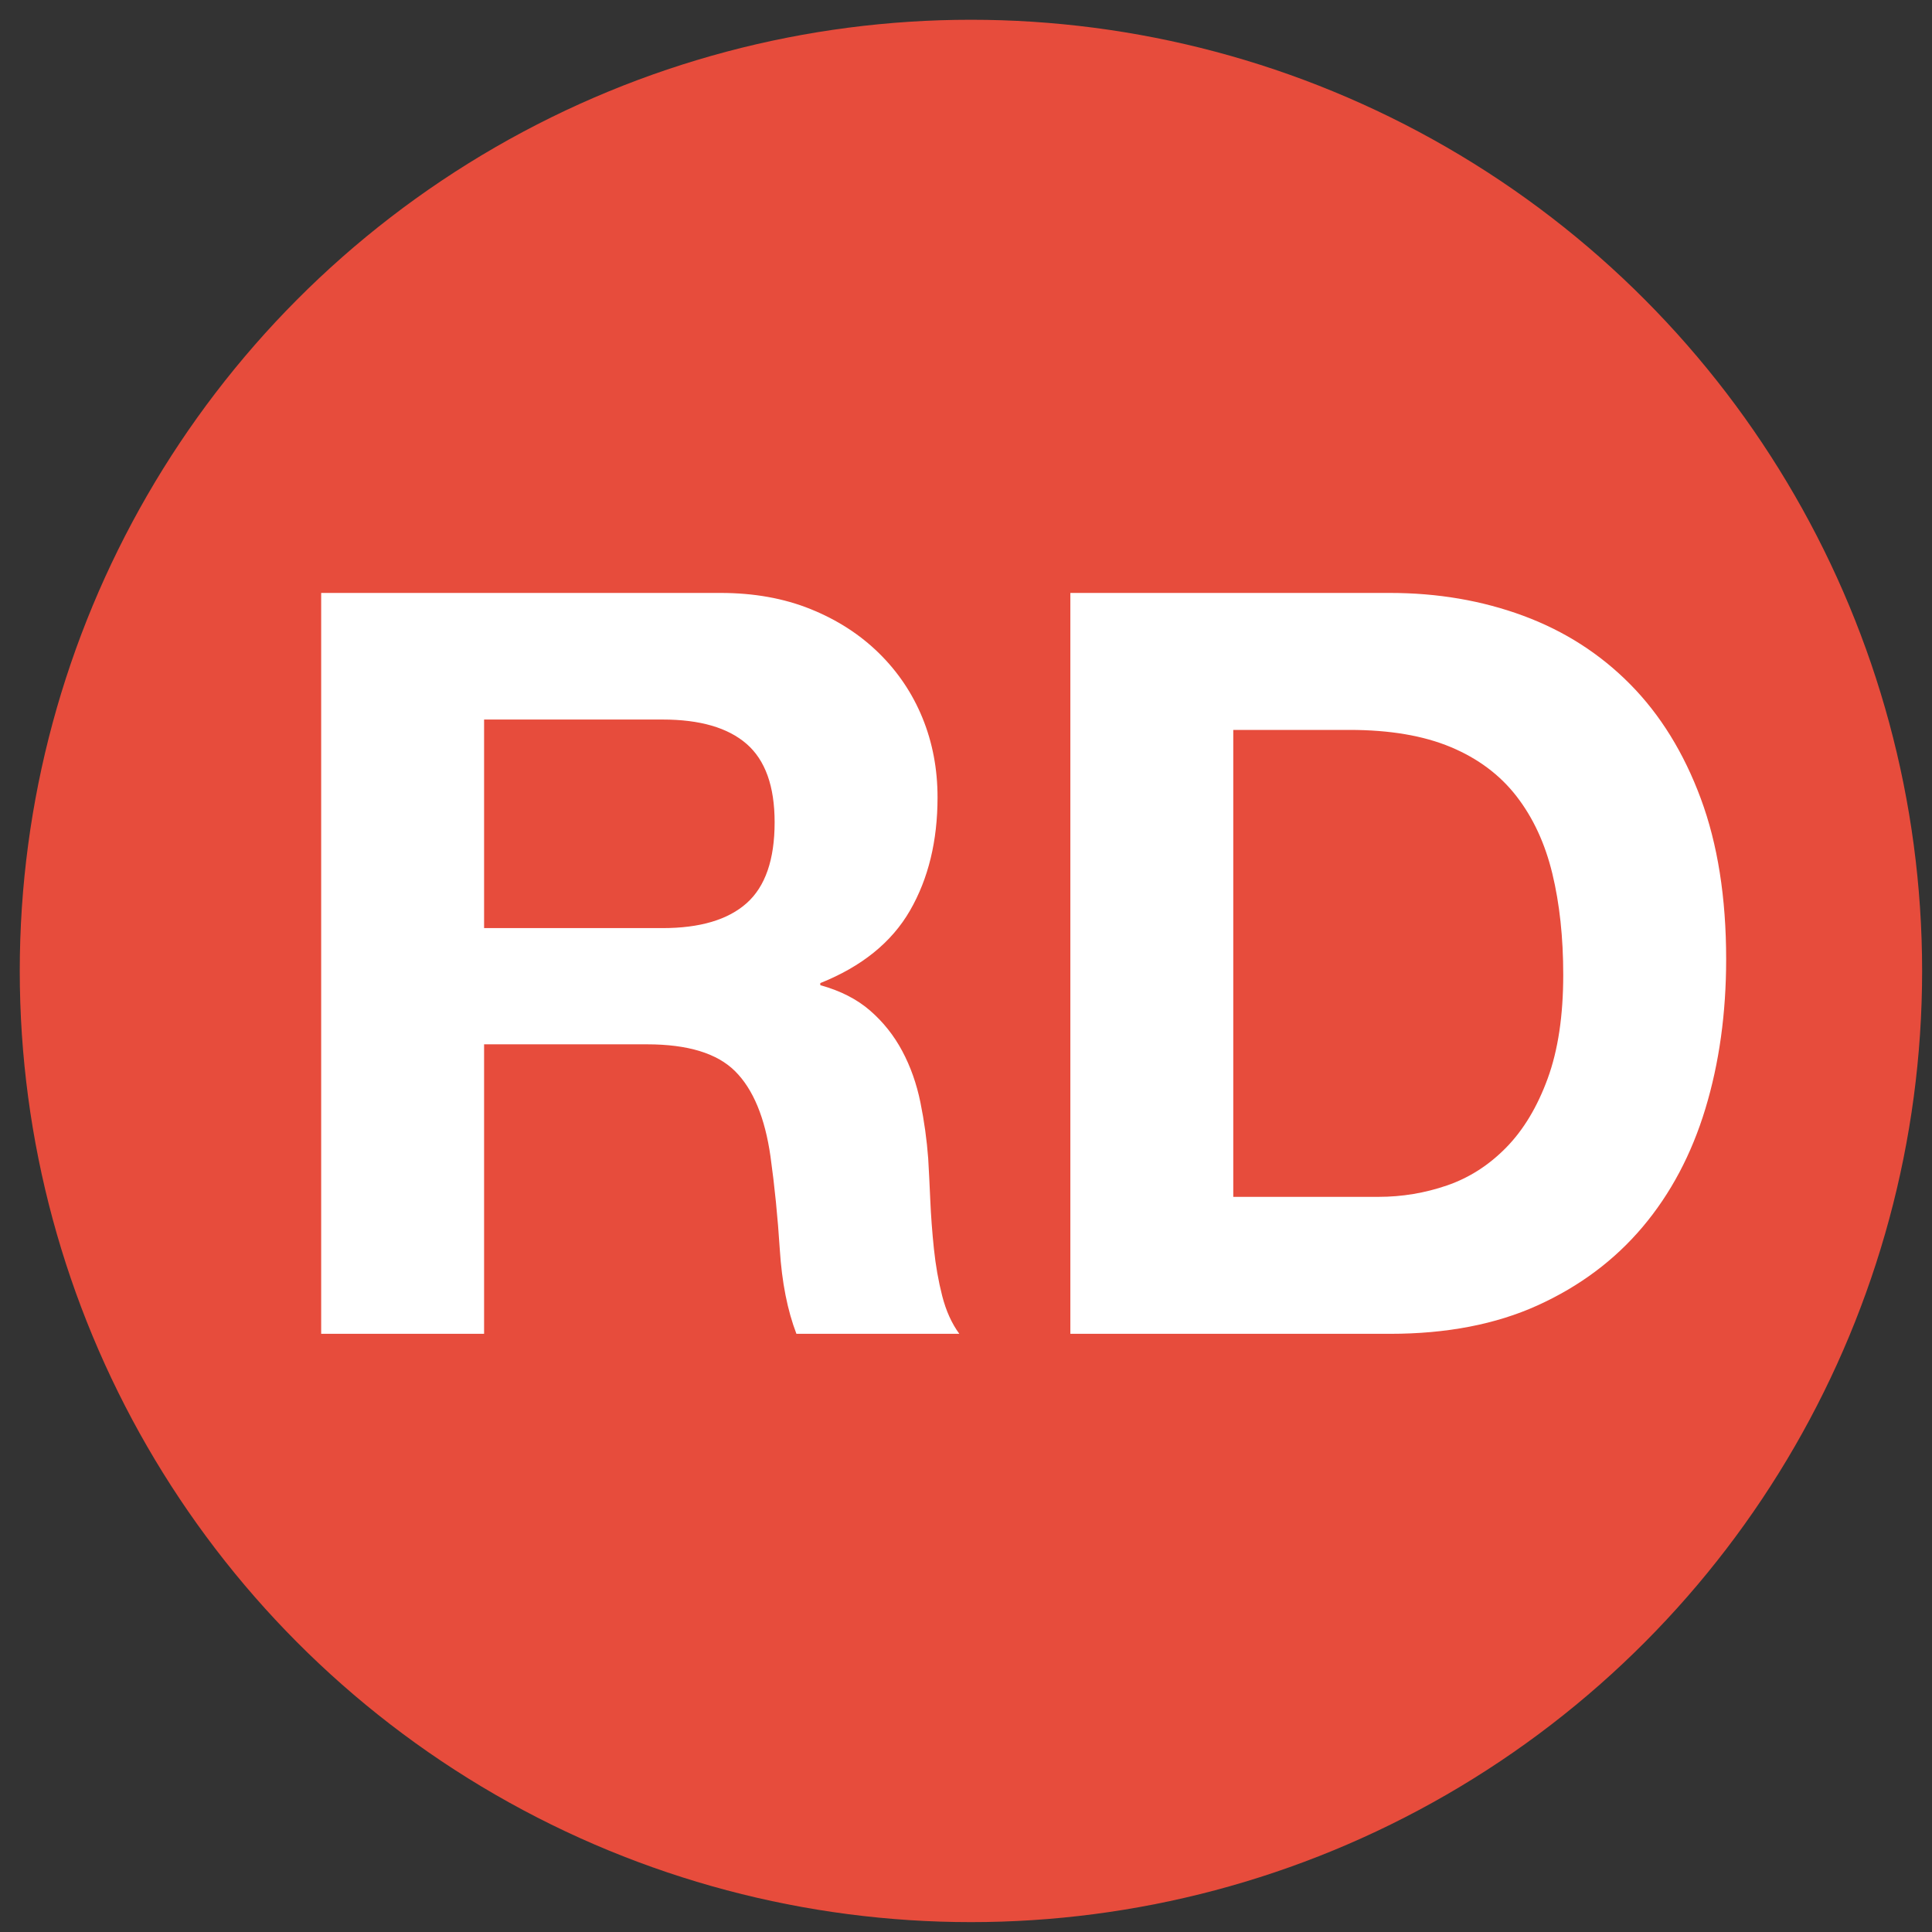 <?xml version="1.0" encoding="UTF-8" standalone="no"?>
<svg width="391px" height="391px" viewBox="0 0 391 391" version="1.1" xmlns="http://www.w3.org/2000/svg" xmlns:xlink="http://www.w3.org/1999/xlink">
    <rect x="0" y="0" width="391" height="391" fill="#333333" stroke="none"/>
    <!-- Generator: Sketch 3.6.1 (26313) - http://www.bohemiancoding.com/sketch -->
    <title>Artboard 1</title>
    <desc>Created with Sketch.</desc>
    <defs></defs>
    <g id="Page-1" stroke="none" stroke-width="1" fill="none" fill-rule="evenodd">
        <g id="Artboard-1">
            <circle id="Oval-1" fill="#E74C3C" cx="196.5" cy="196.5" r="192.5"></circle>
            <path d="M97.97,187.83 L97.97,145.62 L134.09,145.62 C141.65,145.62 147.32,147.265 151.1,150.555 C154.88,153.845 156.77,159.13 156.77,166.41 C156.77,173.97 154.88,179.43 151.1,182.79 C147.32,186.15 141.65,187.83 134.09,187.83 L97.97,187.83 Z M65,120 L65,269.94 L97.97,269.94 L97.97,211.35 L130.94,211.35 C139.2,211.35 145.15,213.17 148.79,216.81 C152.43,220.45 154.81,226.19 155.93,234.03 C156.77,240.05 157.4,246.35 157.82,252.93 C158.24,259.51 159.36,265.18 161.18,269.94 L194.15,269.94 C192.61,267.84 191.455,265.285 190.685,262.275 C189.915,259.265 189.355,256.08 189.005,252.72 C188.655,249.36 188.41,246.07 188.27,242.85 C188.13,239.63 187.99,236.83 187.85,234.45 C187.57,230.67 187.045,226.89 186.275,223.11 C185.505,219.33 184.28,215.865 182.6,212.715 C180.92,209.565 178.75,206.835 176.09,204.525 C173.43,202.215 170.07,200.5 166.01,199.38 L166.01,198.96 C174.41,195.6 180.465,190.7 184.175,184.26 C187.885,177.82 189.74,170.19 189.74,161.37 C189.74,155.63 188.725,150.275 186.695,145.305 C184.665,140.335 181.725,135.96 177.875,132.18 C174.025,128.4 169.405,125.425 164.015,123.255 C158.625,121.085 152.57,120 145.85,120 L65,120 Z M249.59,242.22 L249.59,147.72 L273.11,147.72 C281.23,147.72 288.055,148.875 293.585,151.185 C299.115,153.495 303.56,156.82 306.92,161.16 C310.28,165.5 312.695,170.715 314.165,176.805 C315.635,182.895 316.37,189.72 316.37,197.28 C316.37,205.54 315.32,212.54 313.22,218.28 C311.12,224.02 308.32,228.675 304.82,232.245 C301.32,235.815 297.33,238.37 292.85,239.91 C288.37,241.45 283.75,242.22 278.99,242.22 L249.59,242.22 Z M216.62,120 L216.62,269.94 L281.3,269.94 C292.78,269.94 302.755,268.015 311.225,264.165 C319.695,260.315 326.765,255.03 332.435,248.31 C338.105,241.59 342.34,233.61 345.14,224.37 C347.94,215.13 349.34,205.05 349.34,194.13 C349.34,181.67 347.625,170.82 344.195,161.58 C340.765,152.34 336.005,144.64 329.915,138.48 C323.825,132.32 316.615,127.7 308.285,124.62 C299.955,121.54 290.96,120 281.3,120 L216.62,120 Z" id="RD" fill="#FFFFFF"></path>
        </g>
    </g>
</svg>